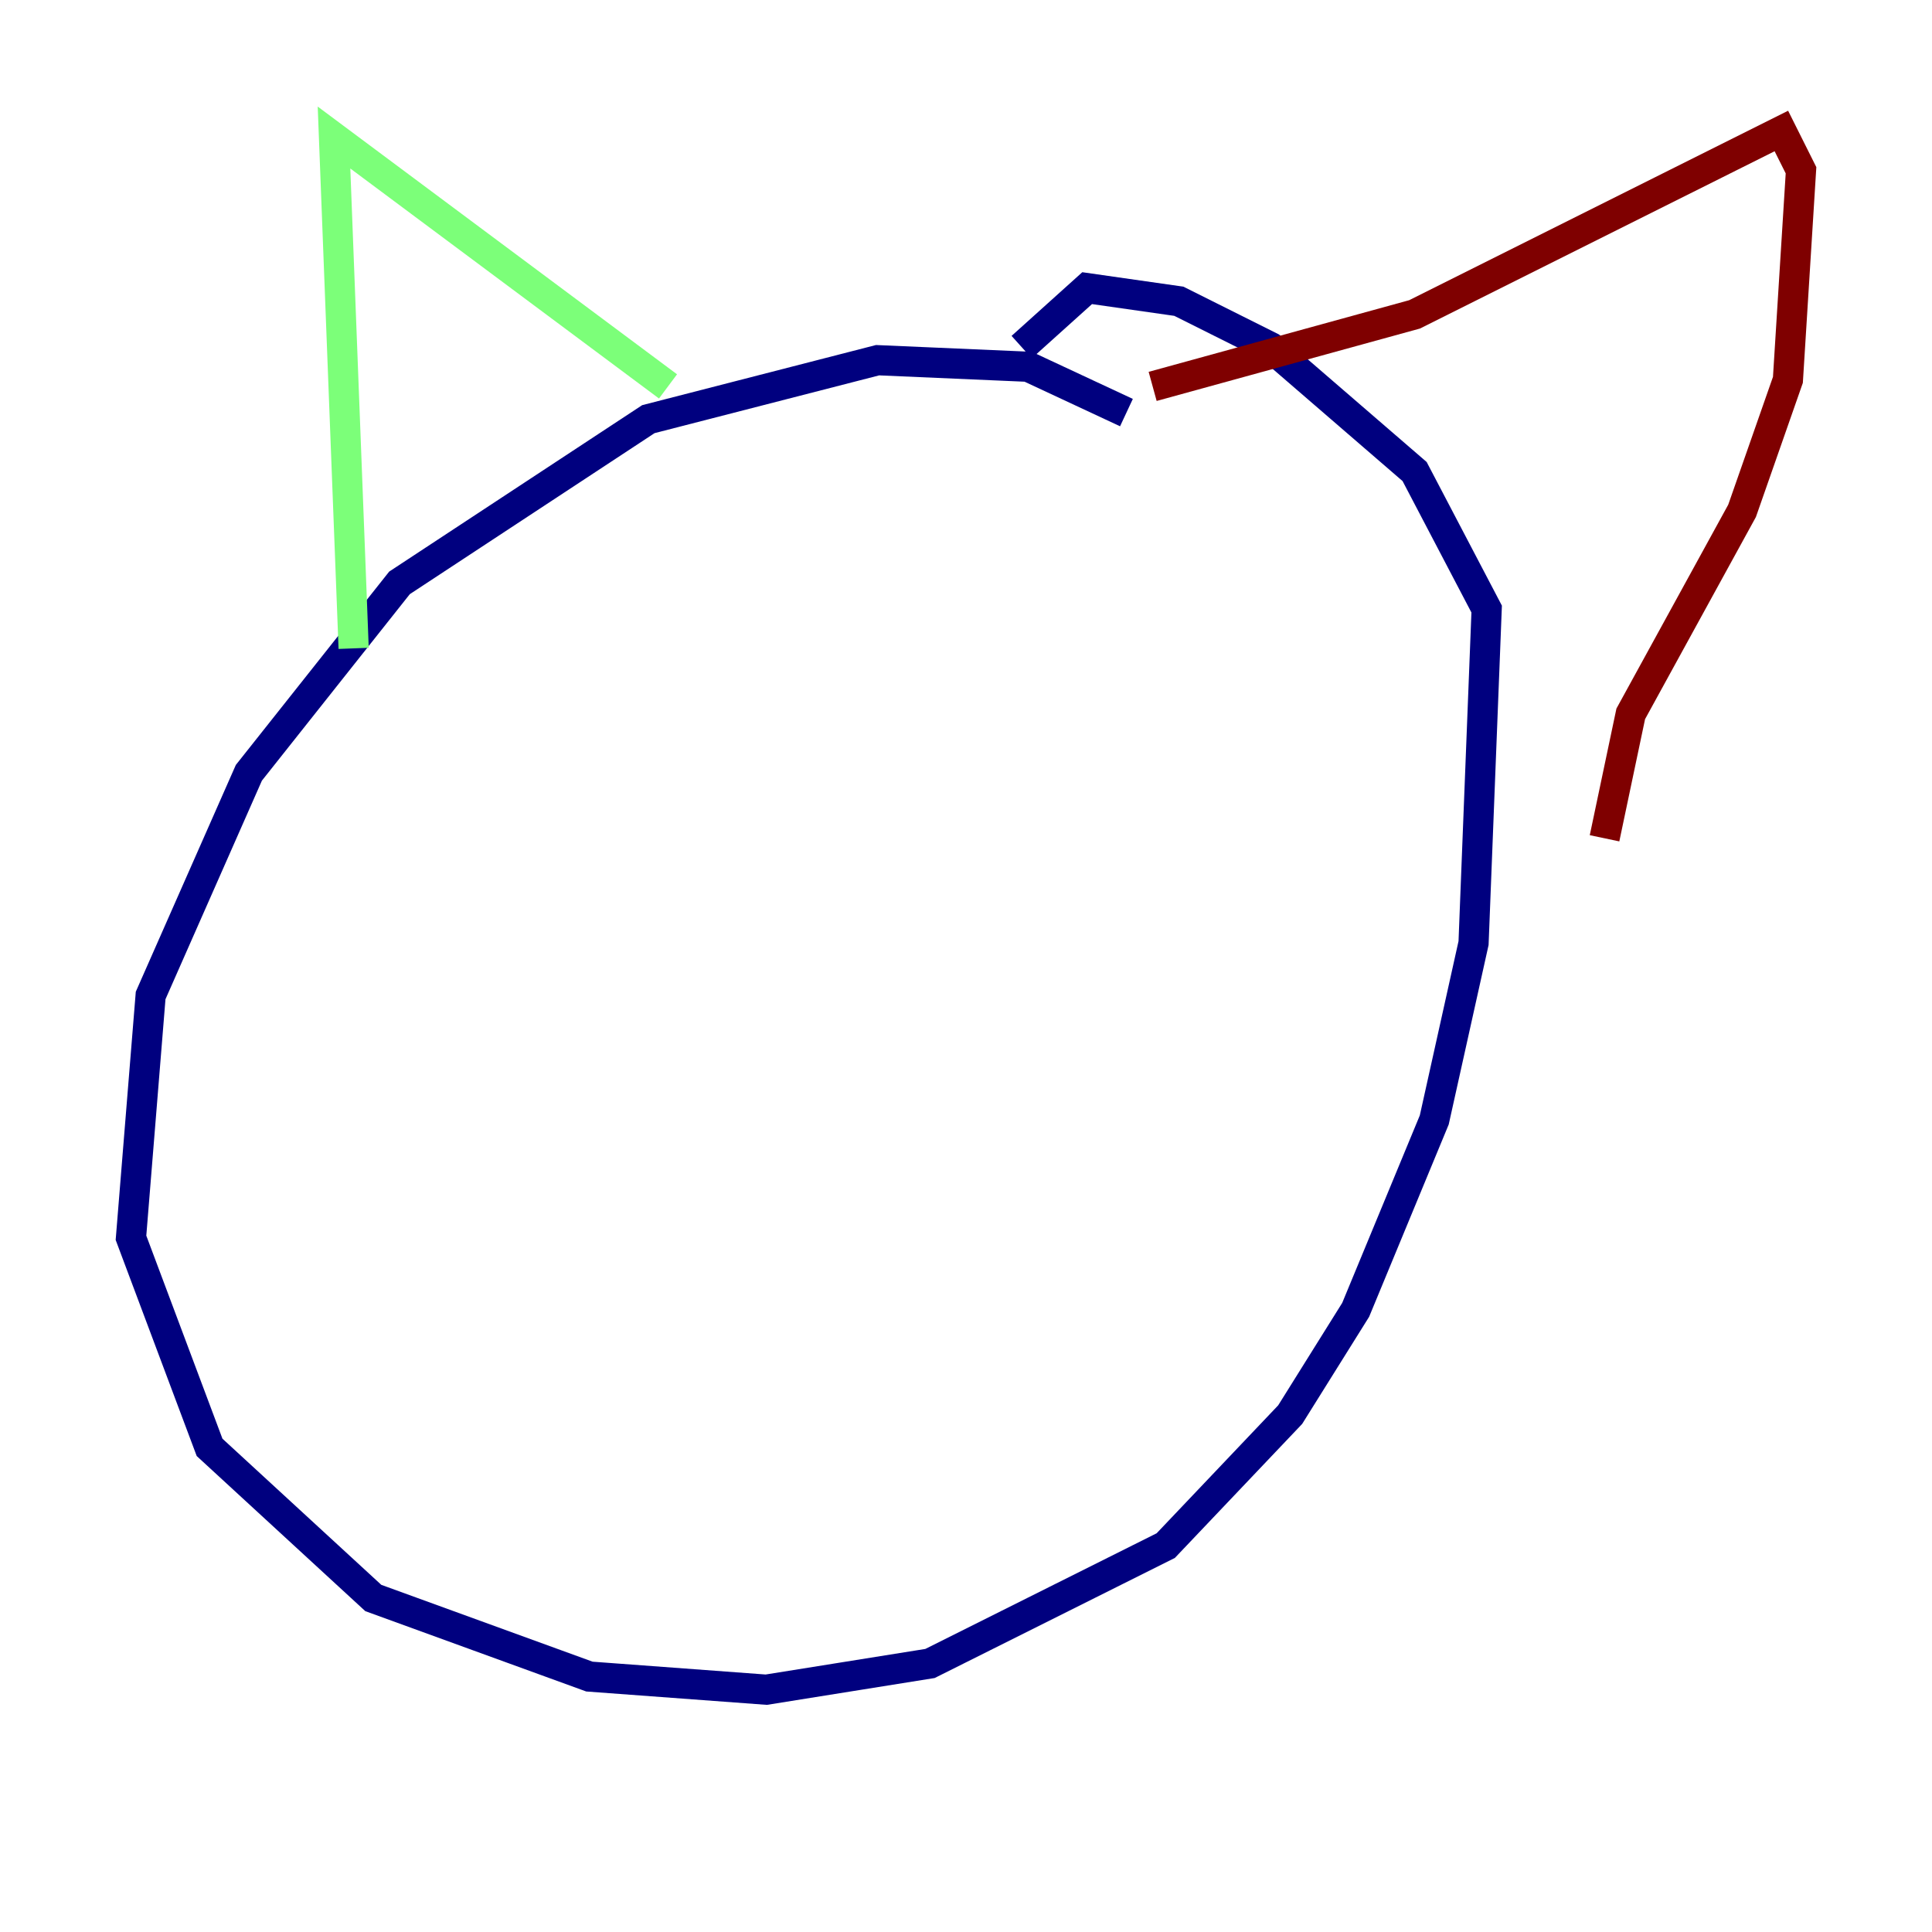 <?xml version="1.0" encoding="utf-8" ?>
<svg baseProfile="tiny" height="128" version="1.2" viewBox="0,0,128,128" width="128" xmlns="http://www.w3.org/2000/svg" xmlns:ev="http://www.w3.org/2001/xml-events" xmlns:xlink="http://www.w3.org/1999/xlink"><defs /><polyline fill="none" points="74.63,27.336 68.122,24.298 58.142,23.864 42.956,27.77 26.468,38.617 16.488,51.2 9.98,65.953 8.678,82.007 13.885,95.891 24.732,105.871 39.051,111.078 50.766,111.946 61.614,110.21 77.234,102.4 85.478,93.722 89.817,86.78 95.024,74.197 97.627,62.481 98.495,40.352 93.722,31.241 84.176,22.997 78.102,19.959 72.027,19.091 67.688,22.997" stroke="#00007f" stroke-width="2" /><polyline fill="none" points="23.43,42.956 22.129,9.112 44.258,25.6" stroke="#7cff79" stroke-width="2" /><polyline fill="none" points="76.366,25.6 93.722,20.827 118.02,8.678 119.322,11.281 118.454,25.166 115.417,33.844 108.041,47.295 106.305,55.539" stroke="#7f0000" stroke-width="2" /></svg>